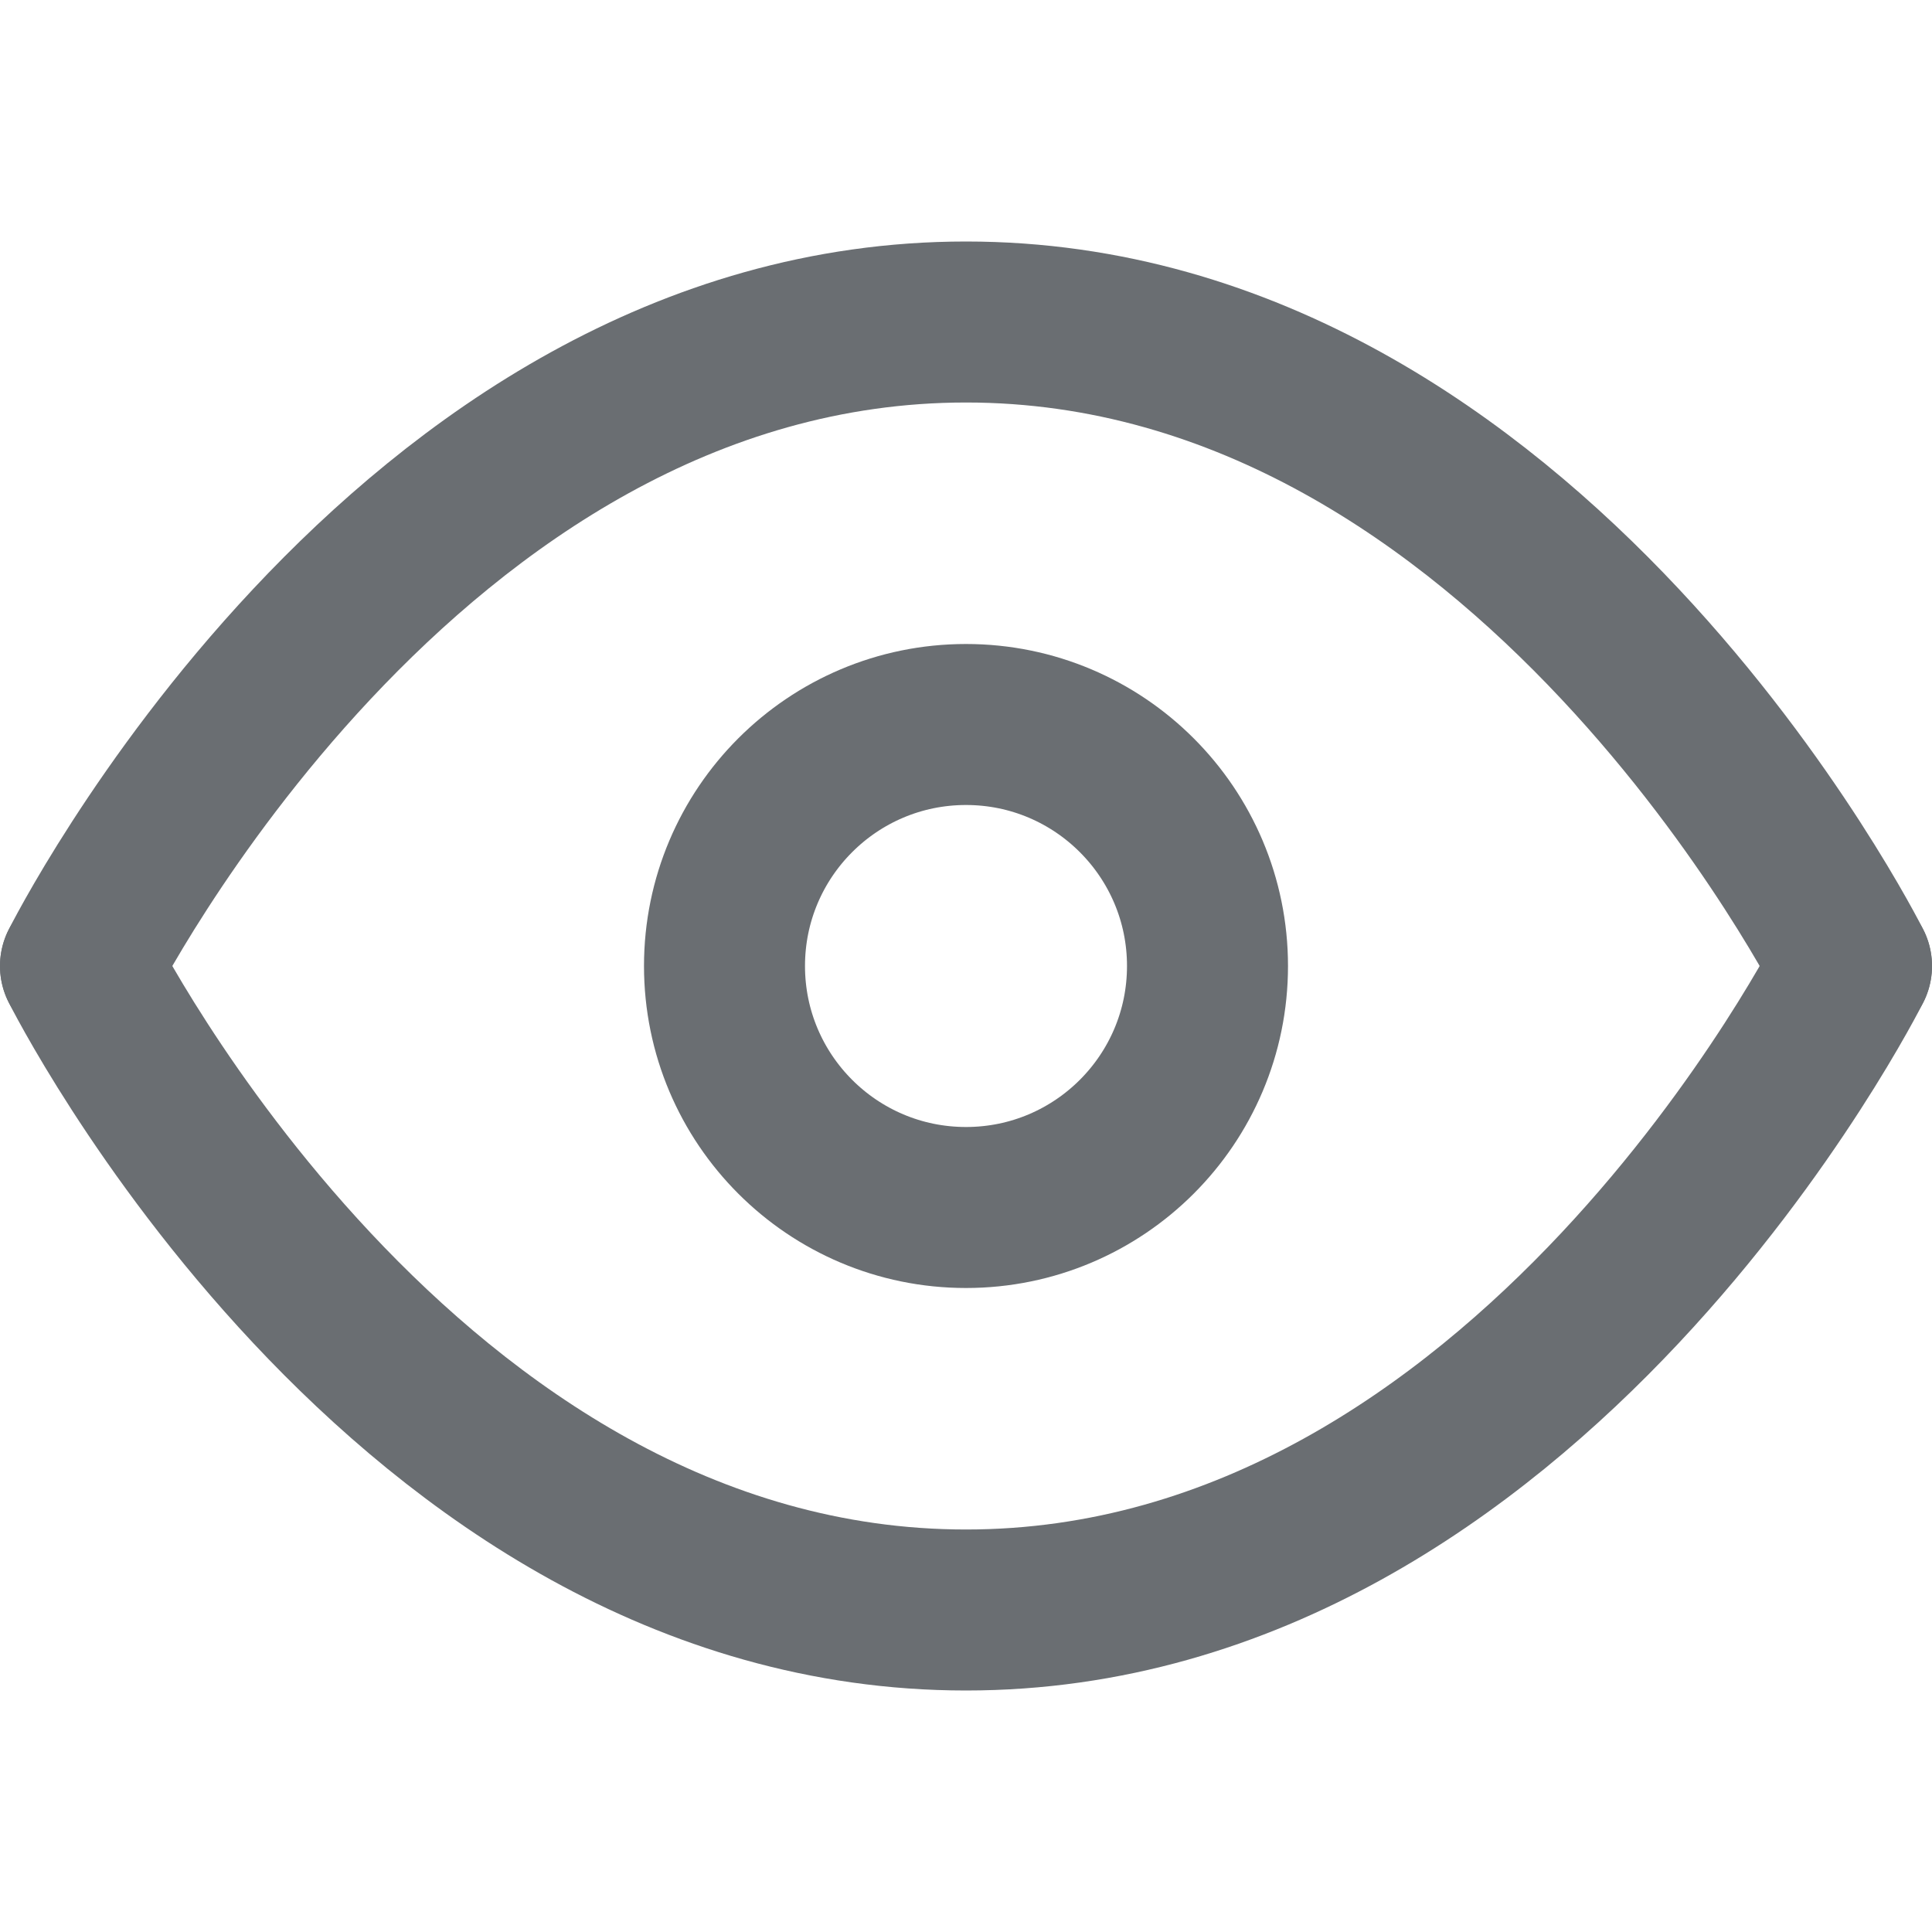 <?xml version="1.0" encoding="utf-8"?><!-- Uploaded to: SVG Repo, www.svgrepo.com, Generator: SVG Repo Mixer Tools -->
<svg width="800px" height="800px" viewBox="0 0 24 24" fill="none" xmlns="http://www.w3.org/2000/svg">
<path d="M1 12C1 12 5 4 12 4C19 4 23 12 23 12" stroke="#6A6E72" stroke-width="2" stroke-linecap="round" stroke-linejoin="round"/>
<path d="M1 12C1 12 5 20 12 20C19 20 23 12 23 12" stroke="#6A6E72" stroke-width="2" stroke-linecap="round" stroke-linejoin="round"/>
<circle cx="12" cy="12" r="3" stroke="#6A6E72" stroke-width="2" stroke-linecap="round" stroke-linejoin="round"/>
</svg>